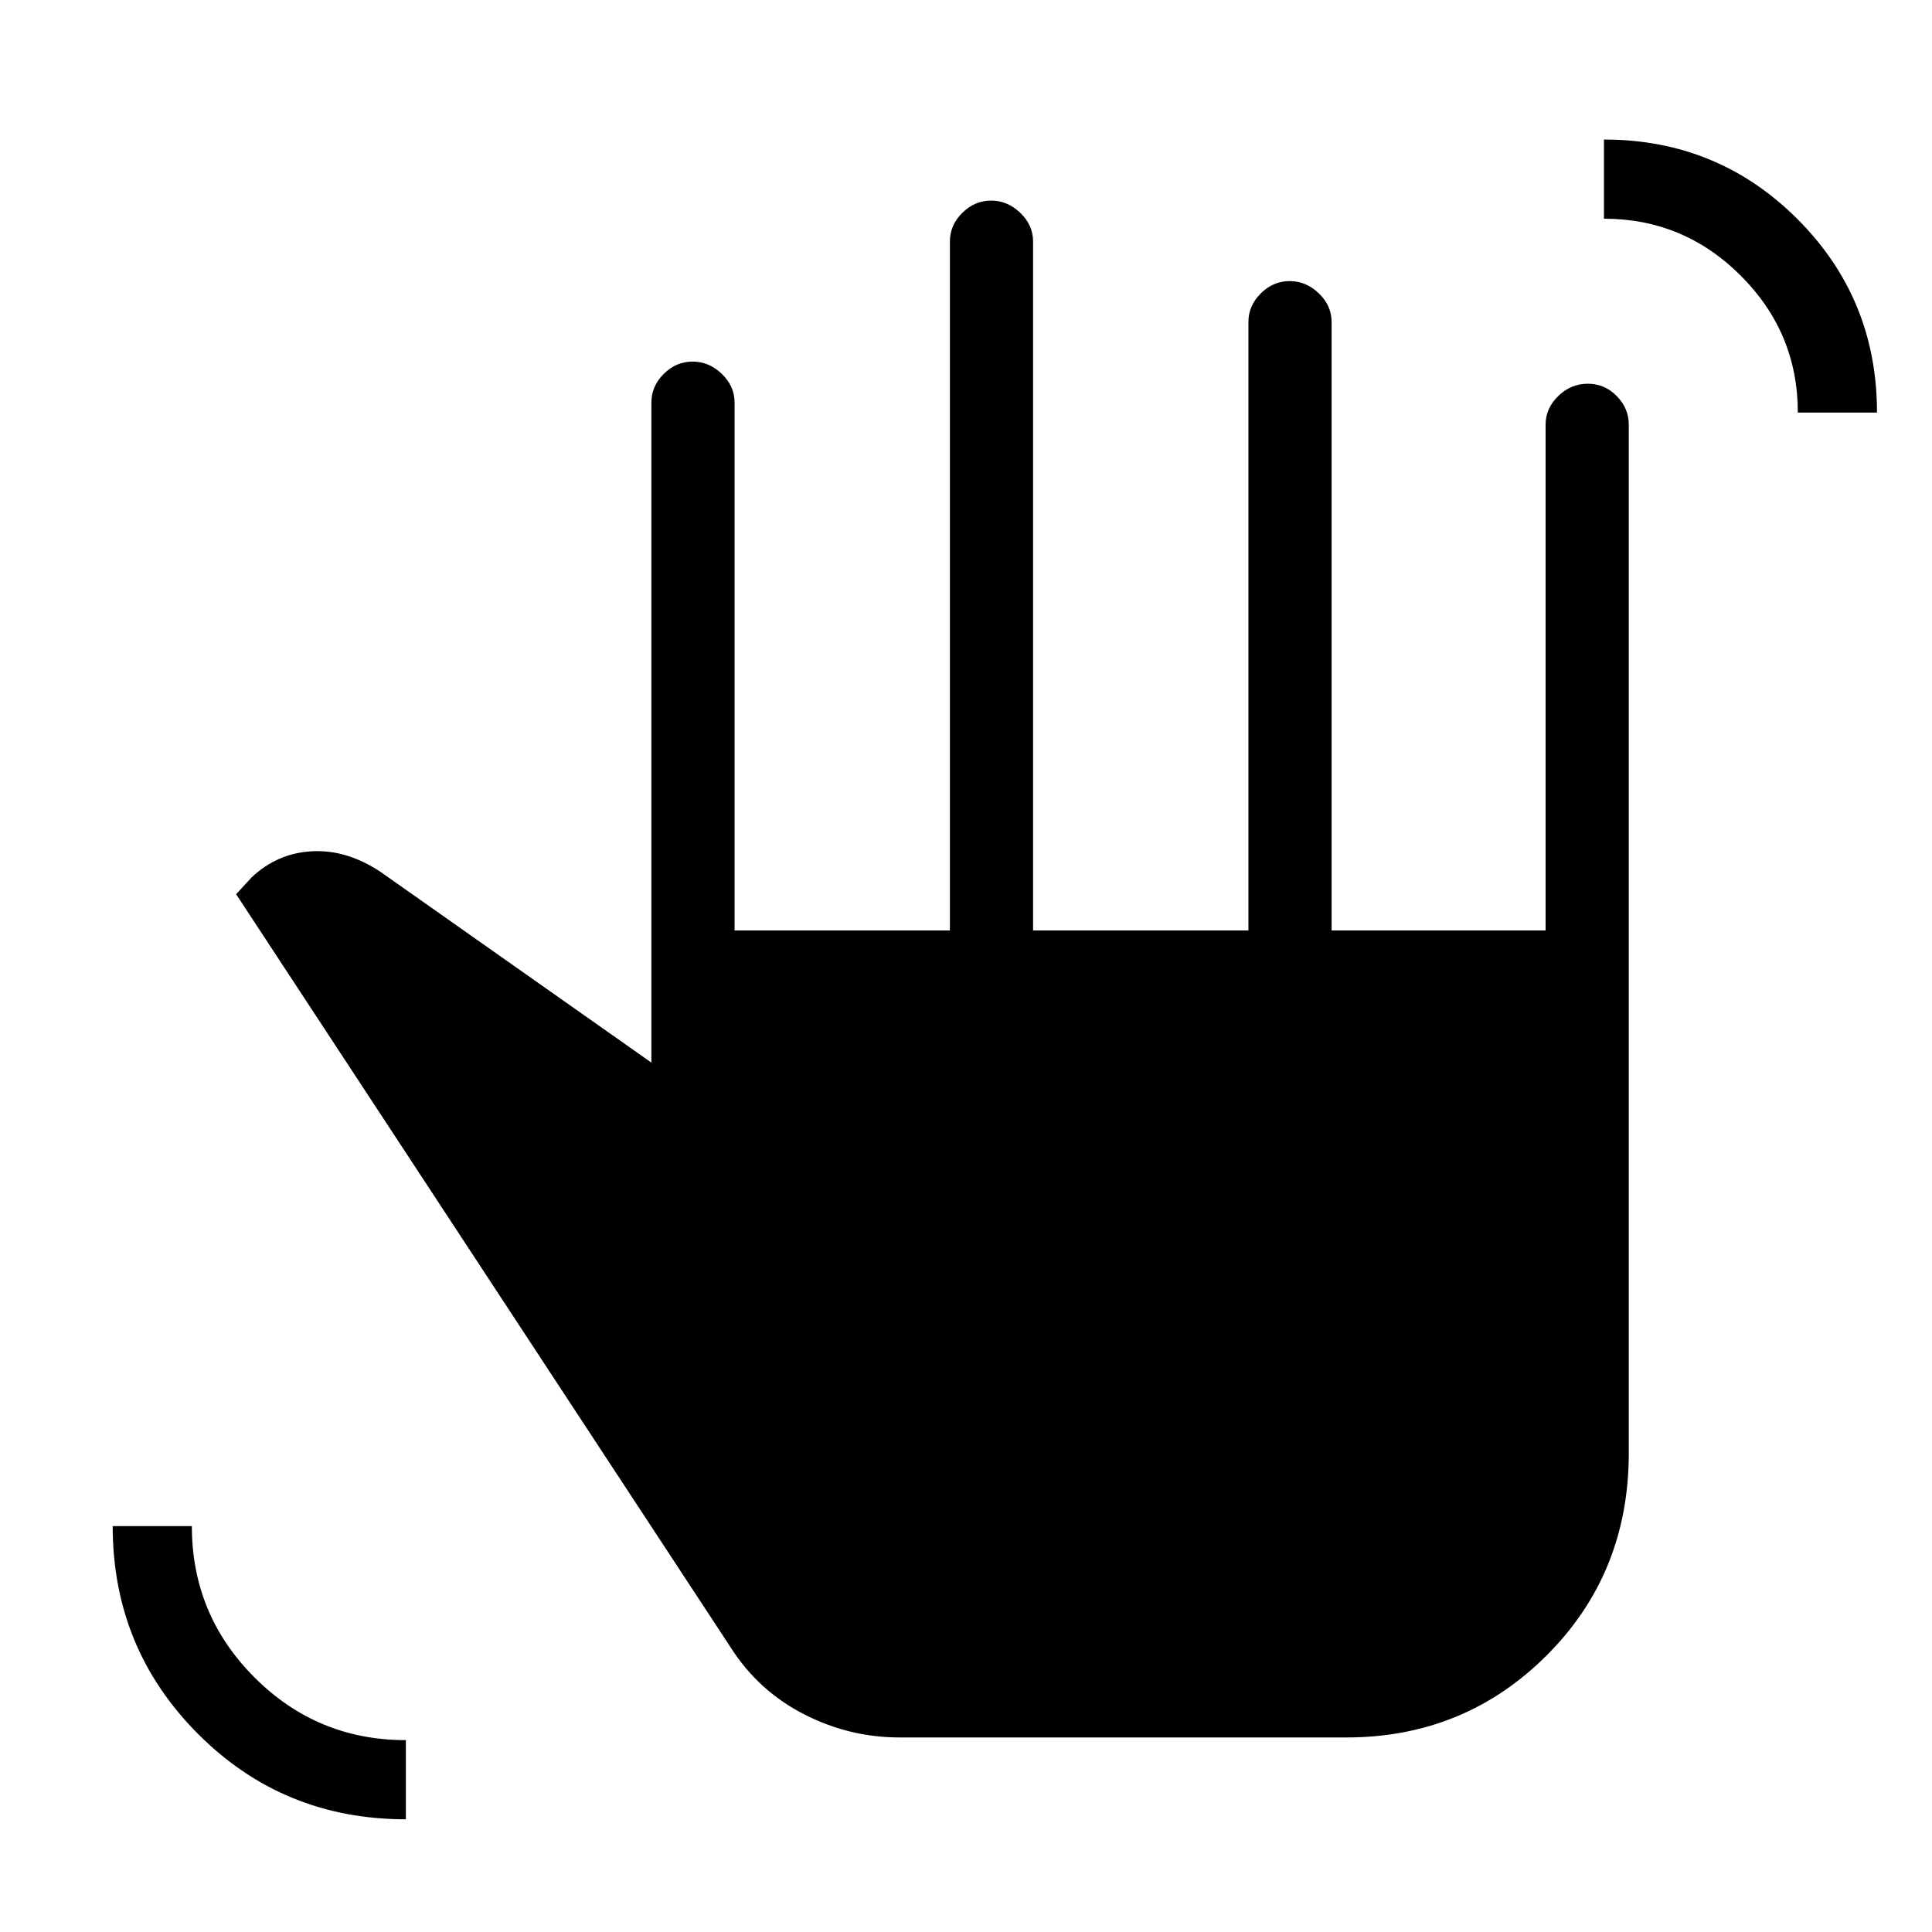 <svg xmlns="http://www.w3.org/2000/svg" height="40" viewBox="0 -960 960 960" width="40"><path d="M201.67-56q-61 0-103.34-42.49Q56-140.98 56-201.67h39.33q0 44.05 31.15 75.19 31.15 31.15 75.19 31.15V-56Zm245.35-40.67q-24.98 0-47.49-11.52T363.33-141l-246-374.67L125-524q12.67-12 29.83-13 17.17-1 34.04 10.08L323.67-432v-328q0-8.12 6.15-14.22 6.15-6.11 14.33-6.11t14.52 6.11Q365-768.12 365-760v262.33h107V-840q0-8.12 6.15-14.22 6.15-6.11 14.34-6.11 8.18 0 14.51 6.11 6.33 6.1 6.33 14.22v342.33h107V-800q0-8.12 6.16-14.22 6.15-6.11 14.33-6.11t14.51 6.11q6.34 6.1 6.34 14.22v302.33H768V-749q0-8.12 6.29-14.22 6.28-6.11 14.66-6.11 8.38 0 14.38 6.11 6 6.1 6 14.22v511.04q0 59.8-40.83 100.55-40.83 40.74-99.5 40.74H447.02ZM893.33-755q0-39.67-28.33-68t-68-28.33v-39.34q56.62 0 96.14 39.53 39.53 39.52 39.53 96.14h-39.34Z"/></svg>